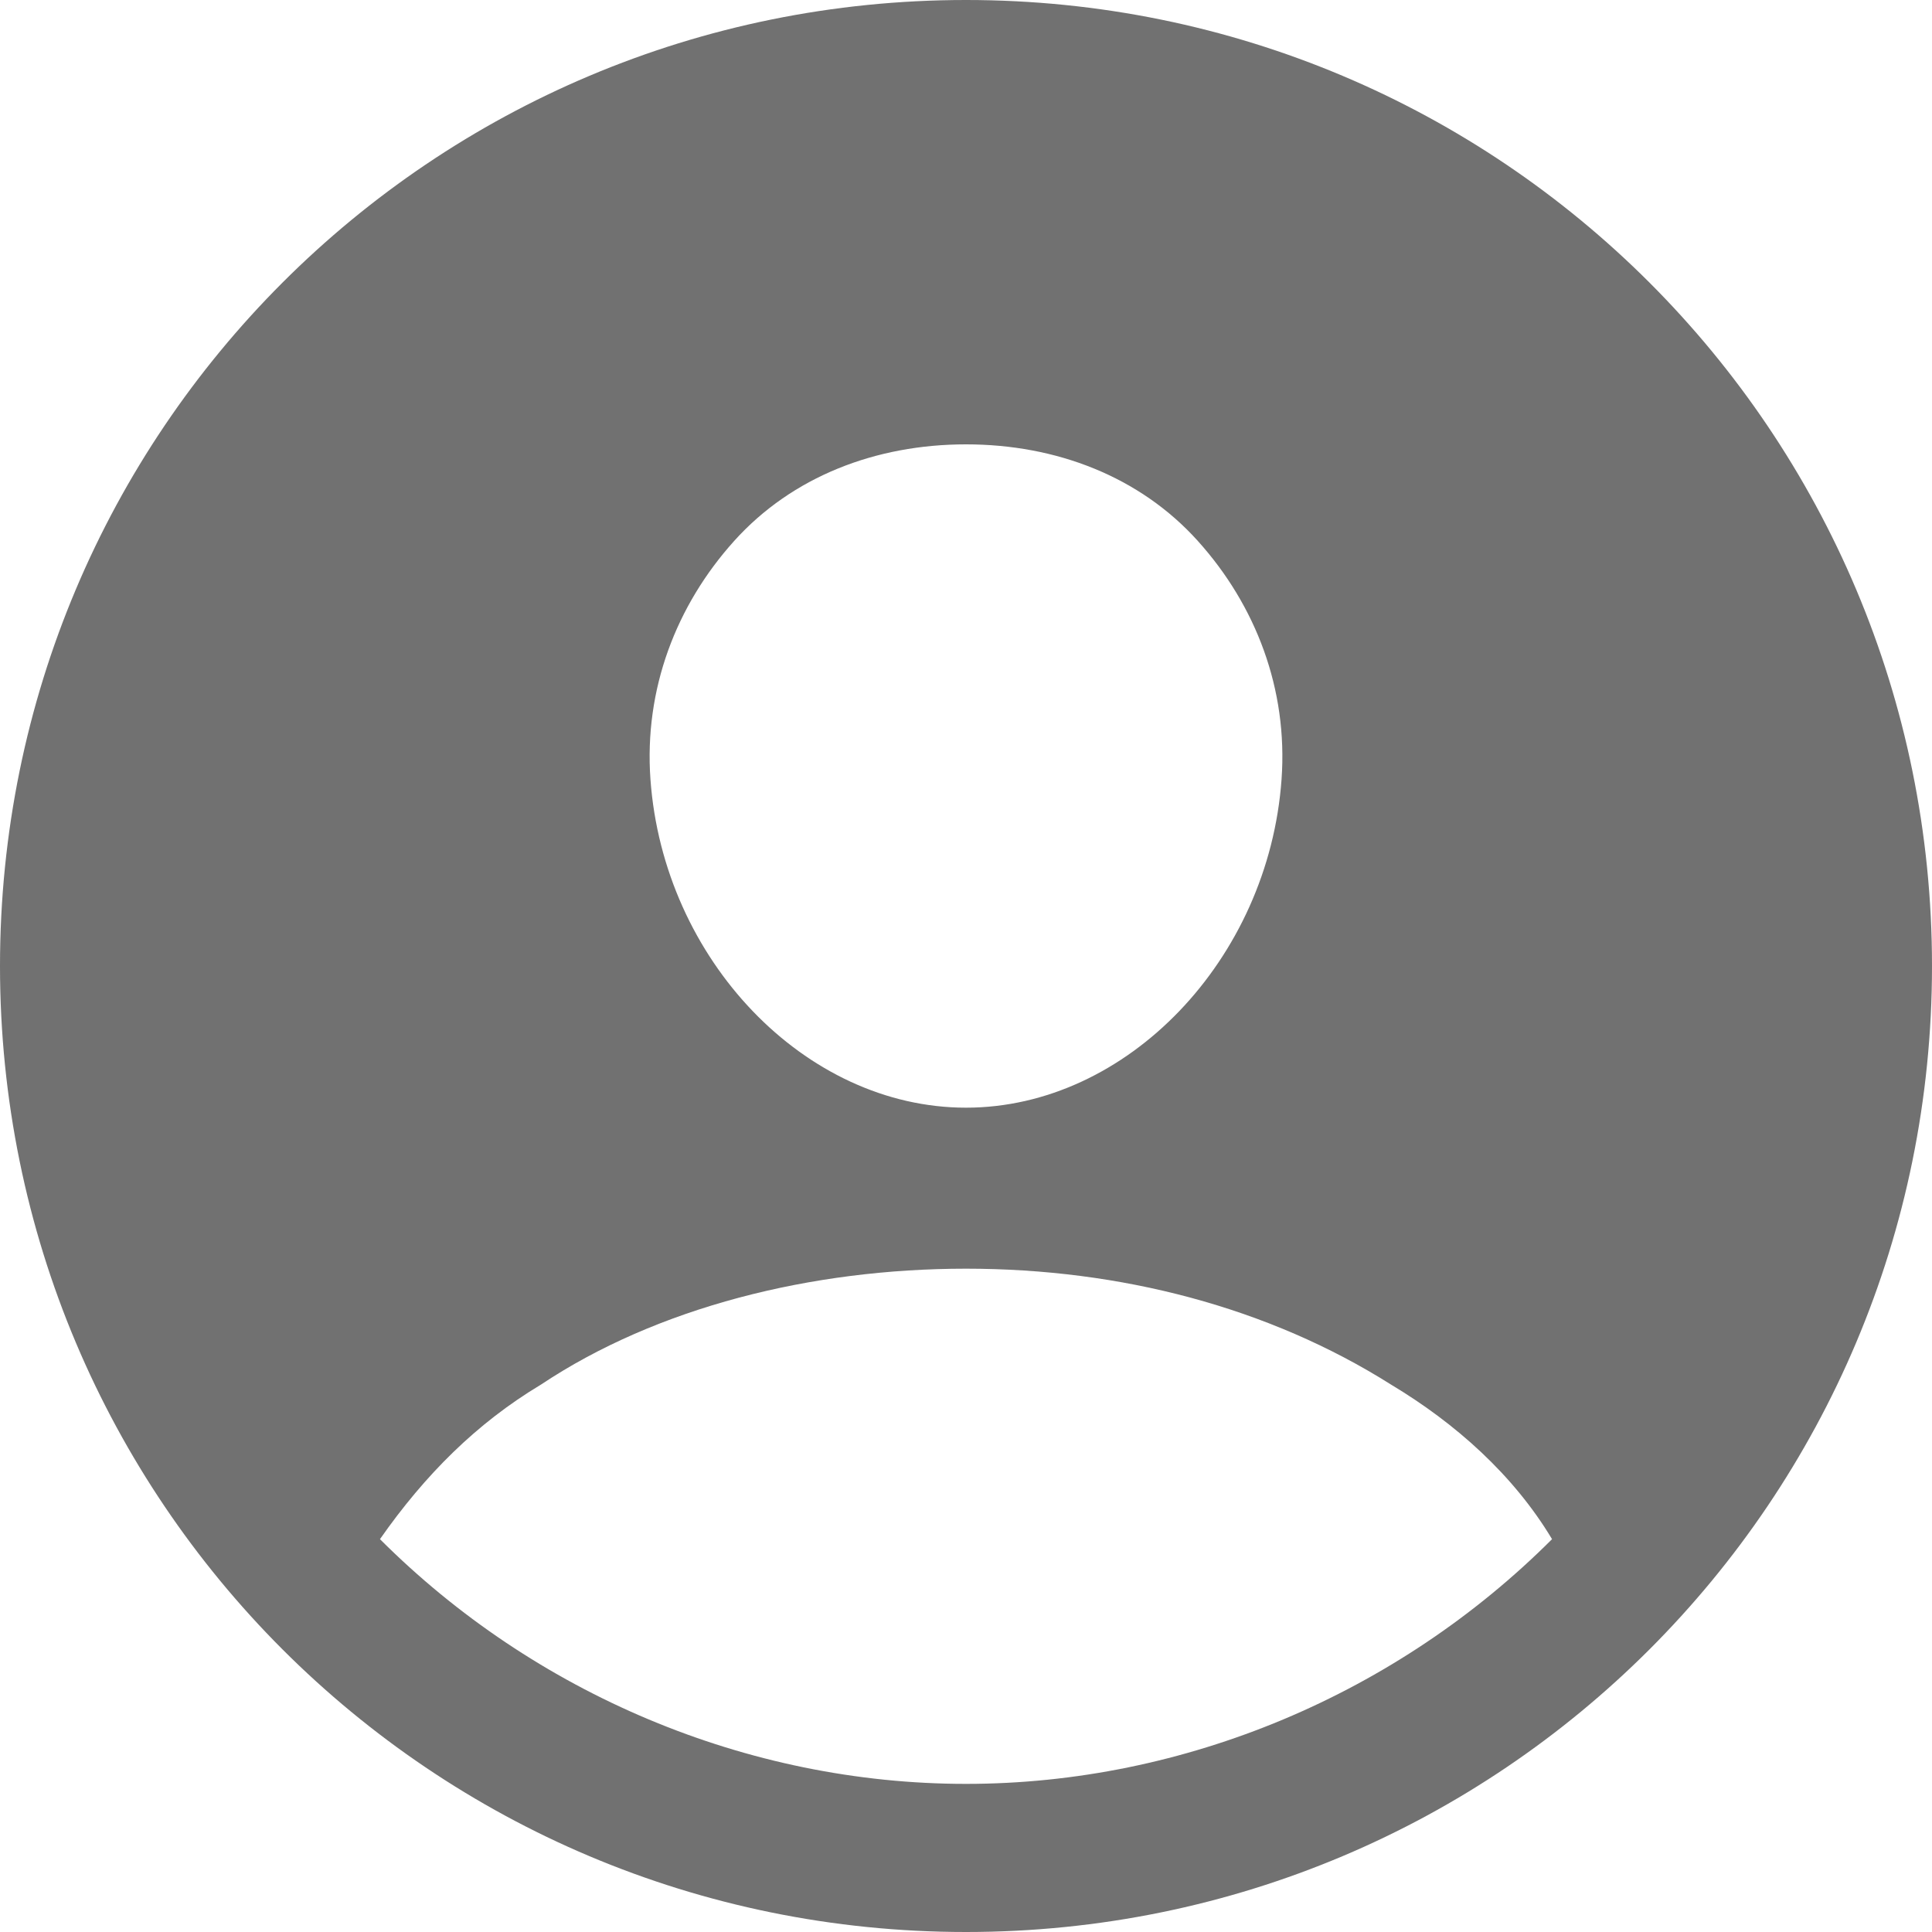 <?xml version="1.0" encoding="utf-8"?>
<!-- Generator: Adobe Illustrator 26.3.1, SVG Export Plug-In . SVG Version: 6.00 Build 0)  -->
<svg version="1.1" id="Layer_1" xmlns="http://www.w3.org/2000/svg" xmlns:xlink="http://www.w3.org/1999/xlink" x="0px" y="0px"
	 viewBox="0 0 30 30" style="enable-background:new 0 0 30 30;" xml:space="preserve">
<style type="text/css">
	.st0{fill:#717171;}
</style>
<path class="st0" d="M15,0C6.7,0,0,6.7,0,15s6.7,15,15,15s15-6.7,15-15S23.3,0,15,0z M11.4,8.4c0.9-1,2.2-1.5,3.6-1.5
	s2.7,0.5,3.6,1.5c0.9,1,1.4,2.3,1.3,3.7c-0.2,2.8-2.4,5.1-4.9,5.1s-4.7-2.3-4.9-5.1C10,10.7,10.5,9.4,11.4,8.4z M15,27.7
	c-3.4,0-6.7-1.4-9.1-3.8c0.7-1,1.5-1.8,2.5-2.4c1.8-1.2,4.2-1.8,6.6-1.8s4.7,0.6,6.6,1.8c1,0.6,1.9,1.4,2.5,2.4
	C21.7,26.3,18.4,27.7,15,27.7z"/>
</svg>
